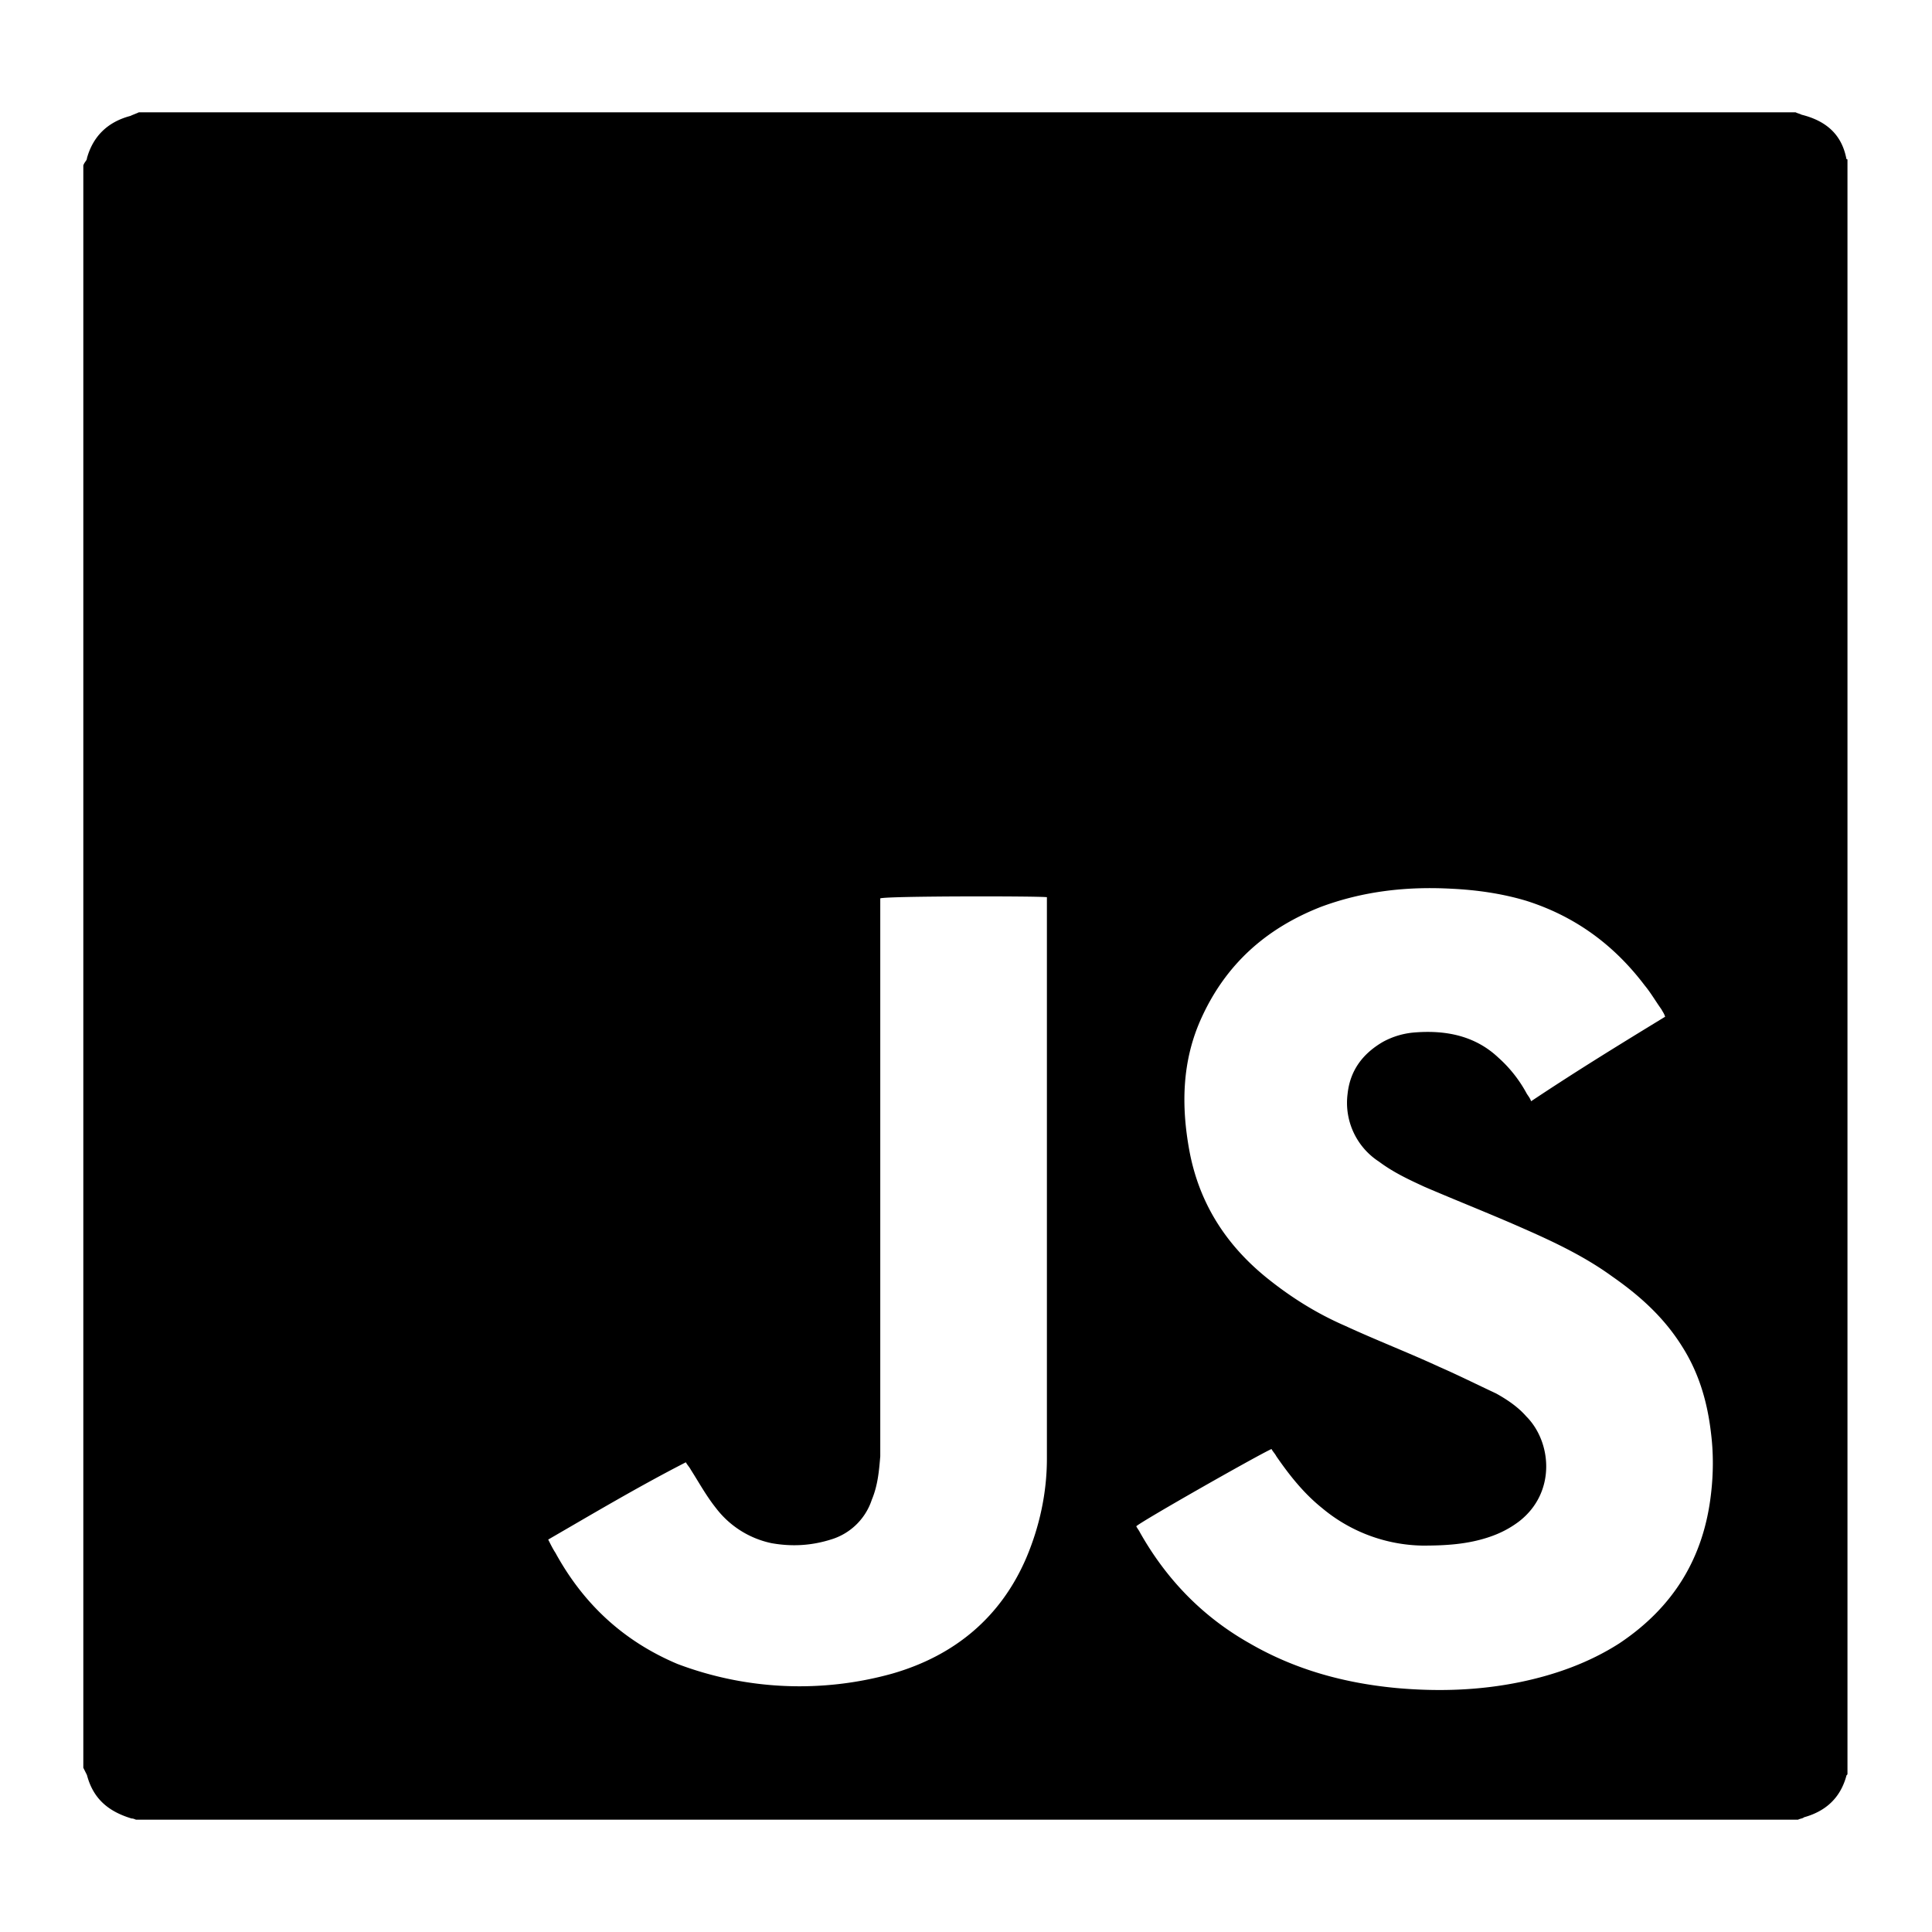 <svg xmlns="http://www.w3.org/2000/svg" viewBox="0 0 16 16" fill="currentColor" xml:space="preserve">
    <path d="M14.89 15.07H1.13c-.01 0-.02-.01-.04-.01-.2-.06-.32-.17-.37-.36l-.03-.06V1.37c.01-.03.03-.04.03-.06.05-.18.17-.3.36-.35.02-.01.05-.02.07-.03h13.72c.02.01.03.01.05.02.2.05.33.16.37.36 0 .01.01.01.01.01v13.37c0 .01-.01.01-.01.02-.05.18-.17.29-.35.34-.01.01-.03.01-.05.02zm-1.1-6.65c-.01-.03-.02-.04-.03-.06-.05-.07-.09-.14-.14-.2-.25-.33-.57-.57-.98-.7-.2-.06-.41-.09-.62-.1-.37-.02-.73.02-1.08.15-.46.18-.79.48-.99.92-.16.35-.17.72-.1 1.1.08.43.3.78.65 1.06.2.16.41.29.64.39.26.12.52.22.78.34.16.07.32.15.47.22.09.05.18.11.25.19.21.21.25.63-.06.87-.08.06-.16.1-.25.13-.18.06-.36.07-.55.07a1.33 1.33 0 0 1-.83-.31c-.15-.12-.27-.27-.38-.43-.01-.02-.03-.04-.04-.06-.13.06-1.08.6-1.12.64.01.02.02.03.03.05.22.39.52.7.91.92.38.22.79.33 1.22.37.34.03.68.02 1.02-.05.29-.06.57-.16.82-.32.45-.3.7-.71.76-1.24.02-.17.02-.34 0-.5-.03-.26-.1-.5-.24-.72-.15-.24-.35-.42-.58-.58-.22-.16-.47-.28-.72-.39-.27-.12-.55-.23-.83-.35-.13-.06-.26-.12-.38-.21a.58.58 0 0 1-.26-.56c.02-.19.12-.33.29-.43a.65.65 0 0 1 .27-.08c.26-.02.5.03.69.21.09.08.17.18.23.29.01.02.03.04.04.07.39-.26.75-.48 1.11-.7zm-9.25 4.33c.02.04.04.08.06.11.23.42.56.73 1.01.92a2.859 2.859 0 0 0 1.78.08c.52-.15.9-.47 1.11-.96.11-.26.17-.54.17-.82V7.43c-.1-.01-1.33-.01-1.38.01v4.62c-.01.12-.02.24-.07.36a.51.51 0 0 1-.34.33c-.16.05-.32.06-.49.03a.78.78 0 0 1-.46-.29c-.08-.1-.14-.21-.21-.32-.01-.02-.03-.04-.04-.06-.39.2-.76.42-1.14.64z"/>
</svg>